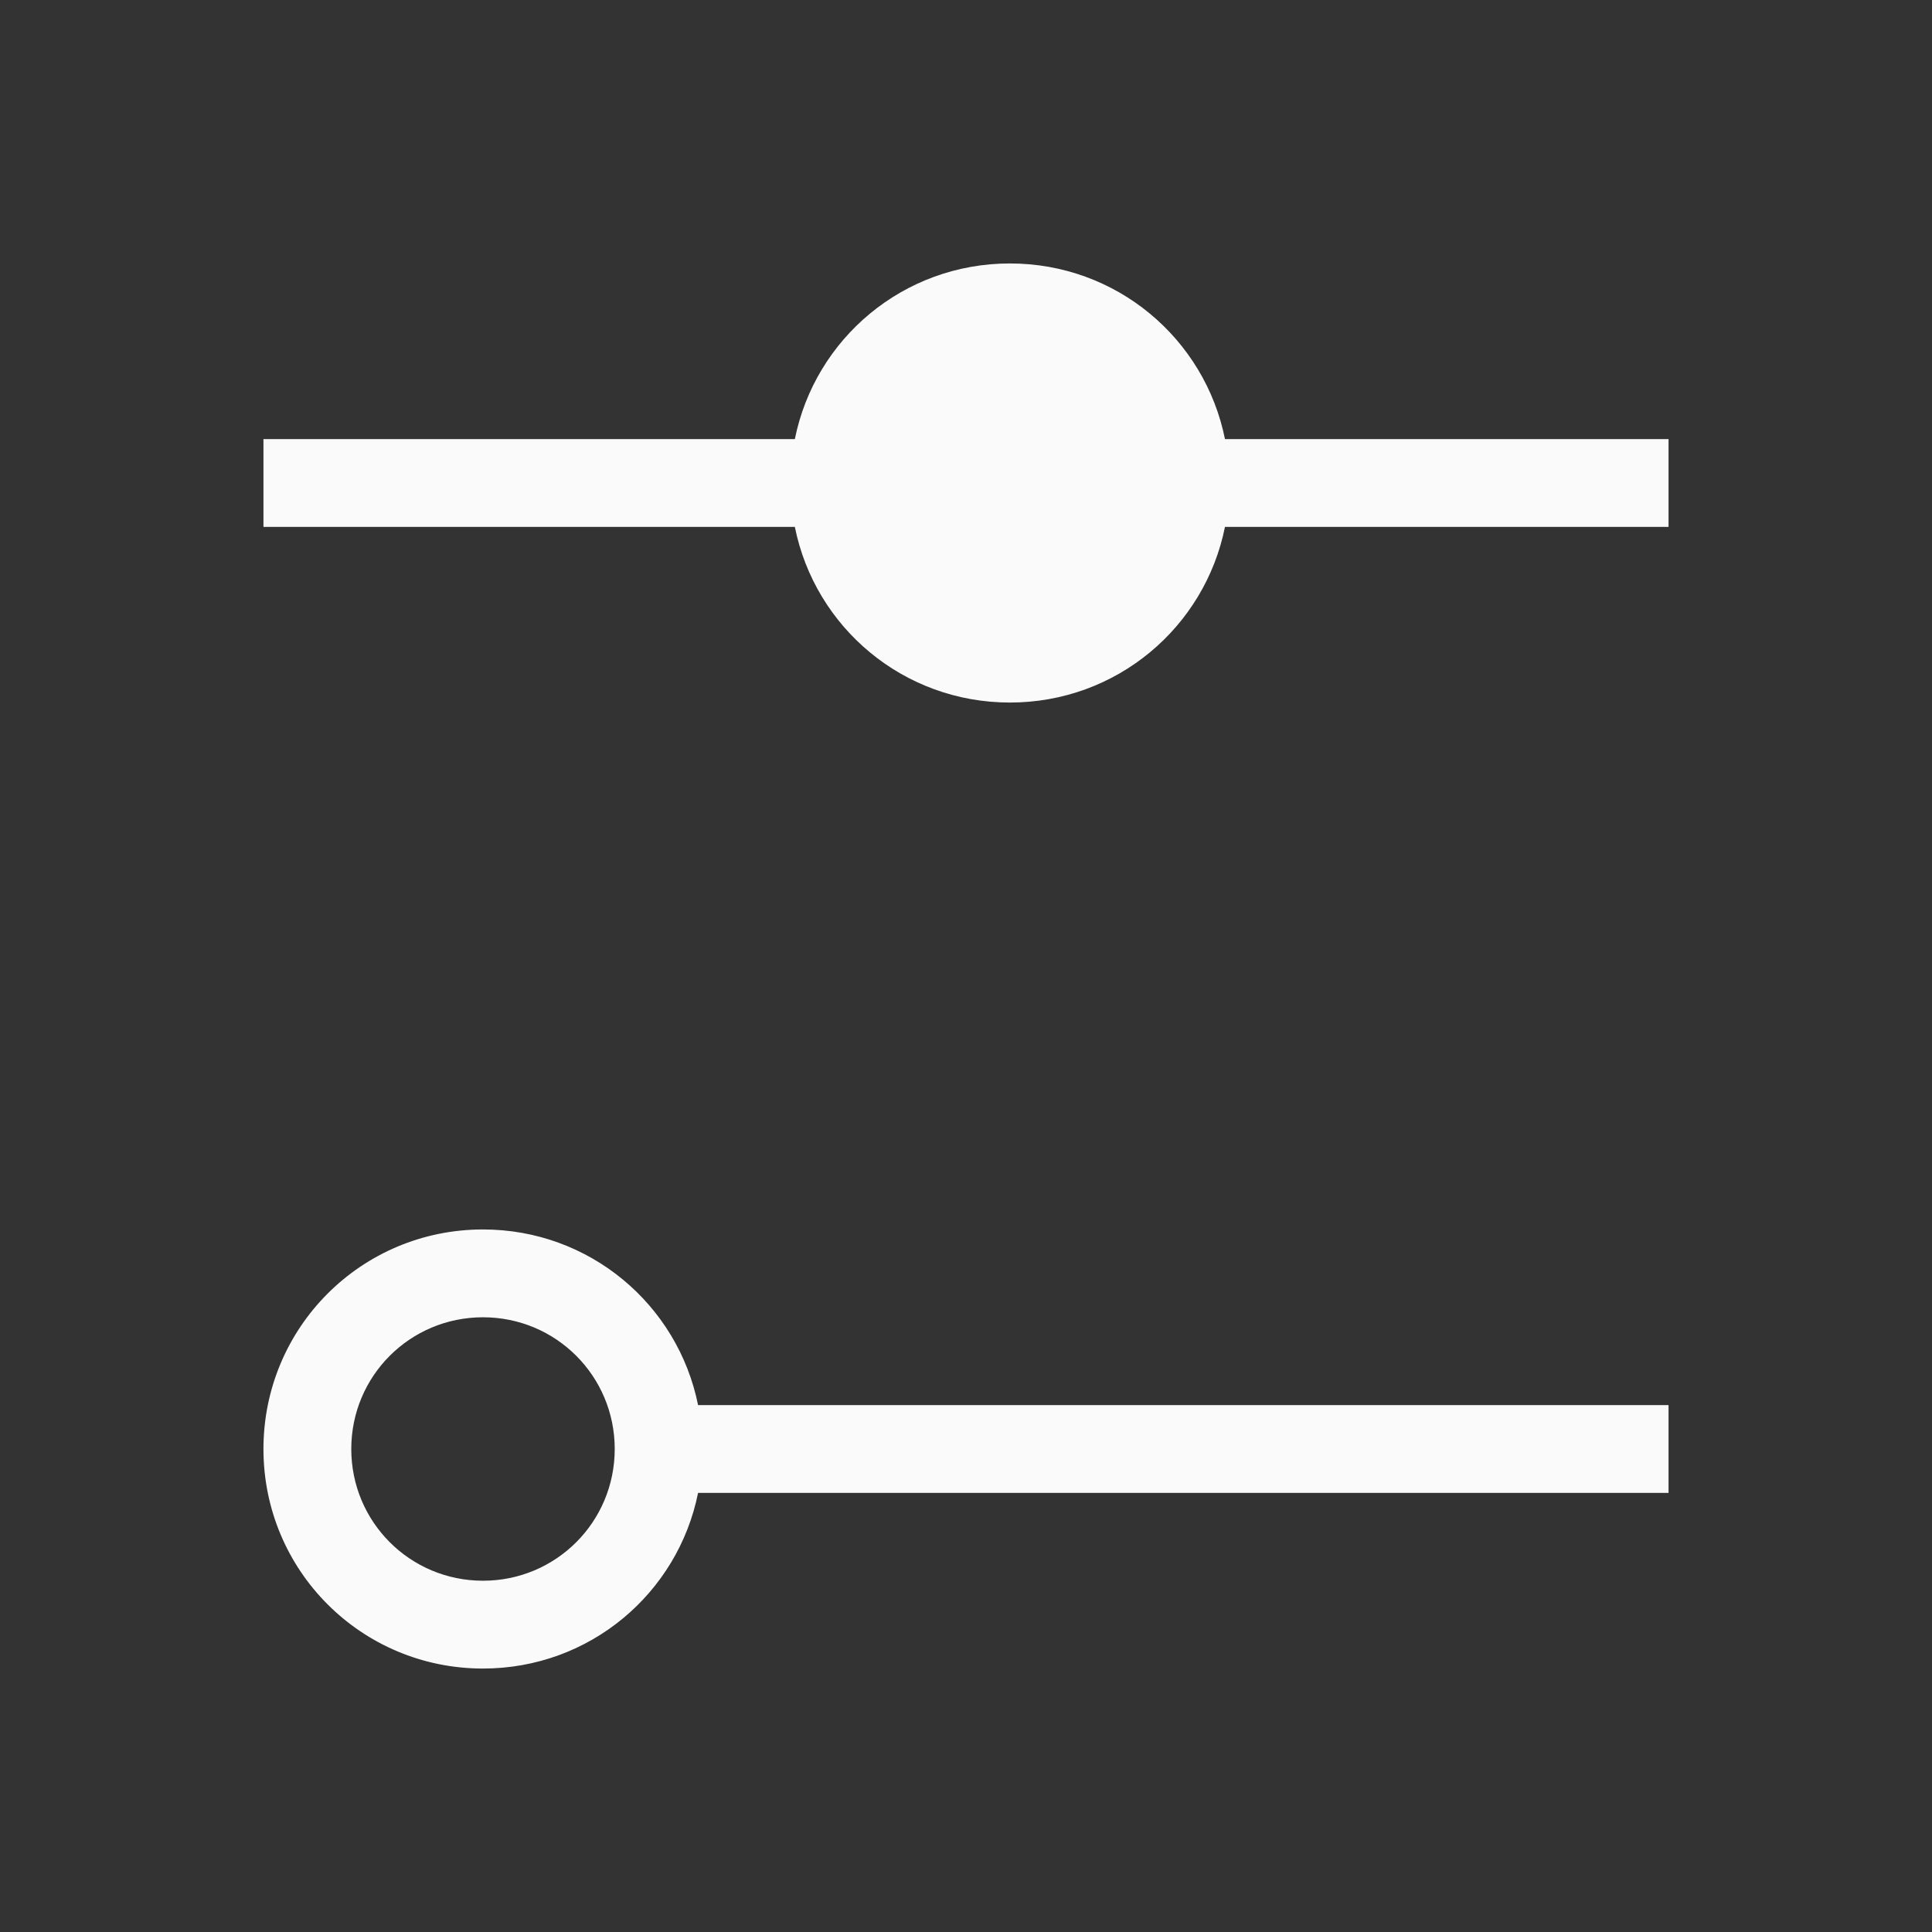 <svg xmlns="http://www.w3.org/2000/svg" viewBox="0 0 22 22">
  <rect x="0" y="0" width="22" height="22" fill="#333333" stroke="none"/>
  <defs id="defs3051">
    <style type="text/css" id="current-color-scheme">
      .ColorScheme-Text {
        color:#fafafa;
      }
      </style>
  </defs>
 <path style="fill:currentColor;fill-opacity:1;stroke:none" 
     d="M 11.5 3 C 10.286 3 9.281 3.856 9.051 5 L 3 5 L 3 6 L 9.051 6 C 9.281 7.144 10.286 8 11.5 8 C 12.714 8 13.719 7.144 13.949 6 L 19 6 L 19 5 L 13.949 5 C 13.719 3.856 12.714 3 11.5 3 z M 5.5 14 C 4.115 14 3 15.115 3 16.5 C 3 17.885 4.115 19 5.5 19 C 6.714 19 7.719 18.144 7.949 17 L 19 17 L 19 16 L 7.949 16 C 7.719 14.856 6.714 14 5.5 14 z M 5.5 15 C 6.331 15 7 15.669 7 16.5 C 7 17.331 6.331 18 5.5 18 C 4.669 18 4 17.331 4 16.5 C 4 15.669 4.669 15 5.5 15 z "
     class="ColorScheme-Text"
     />
</svg>
